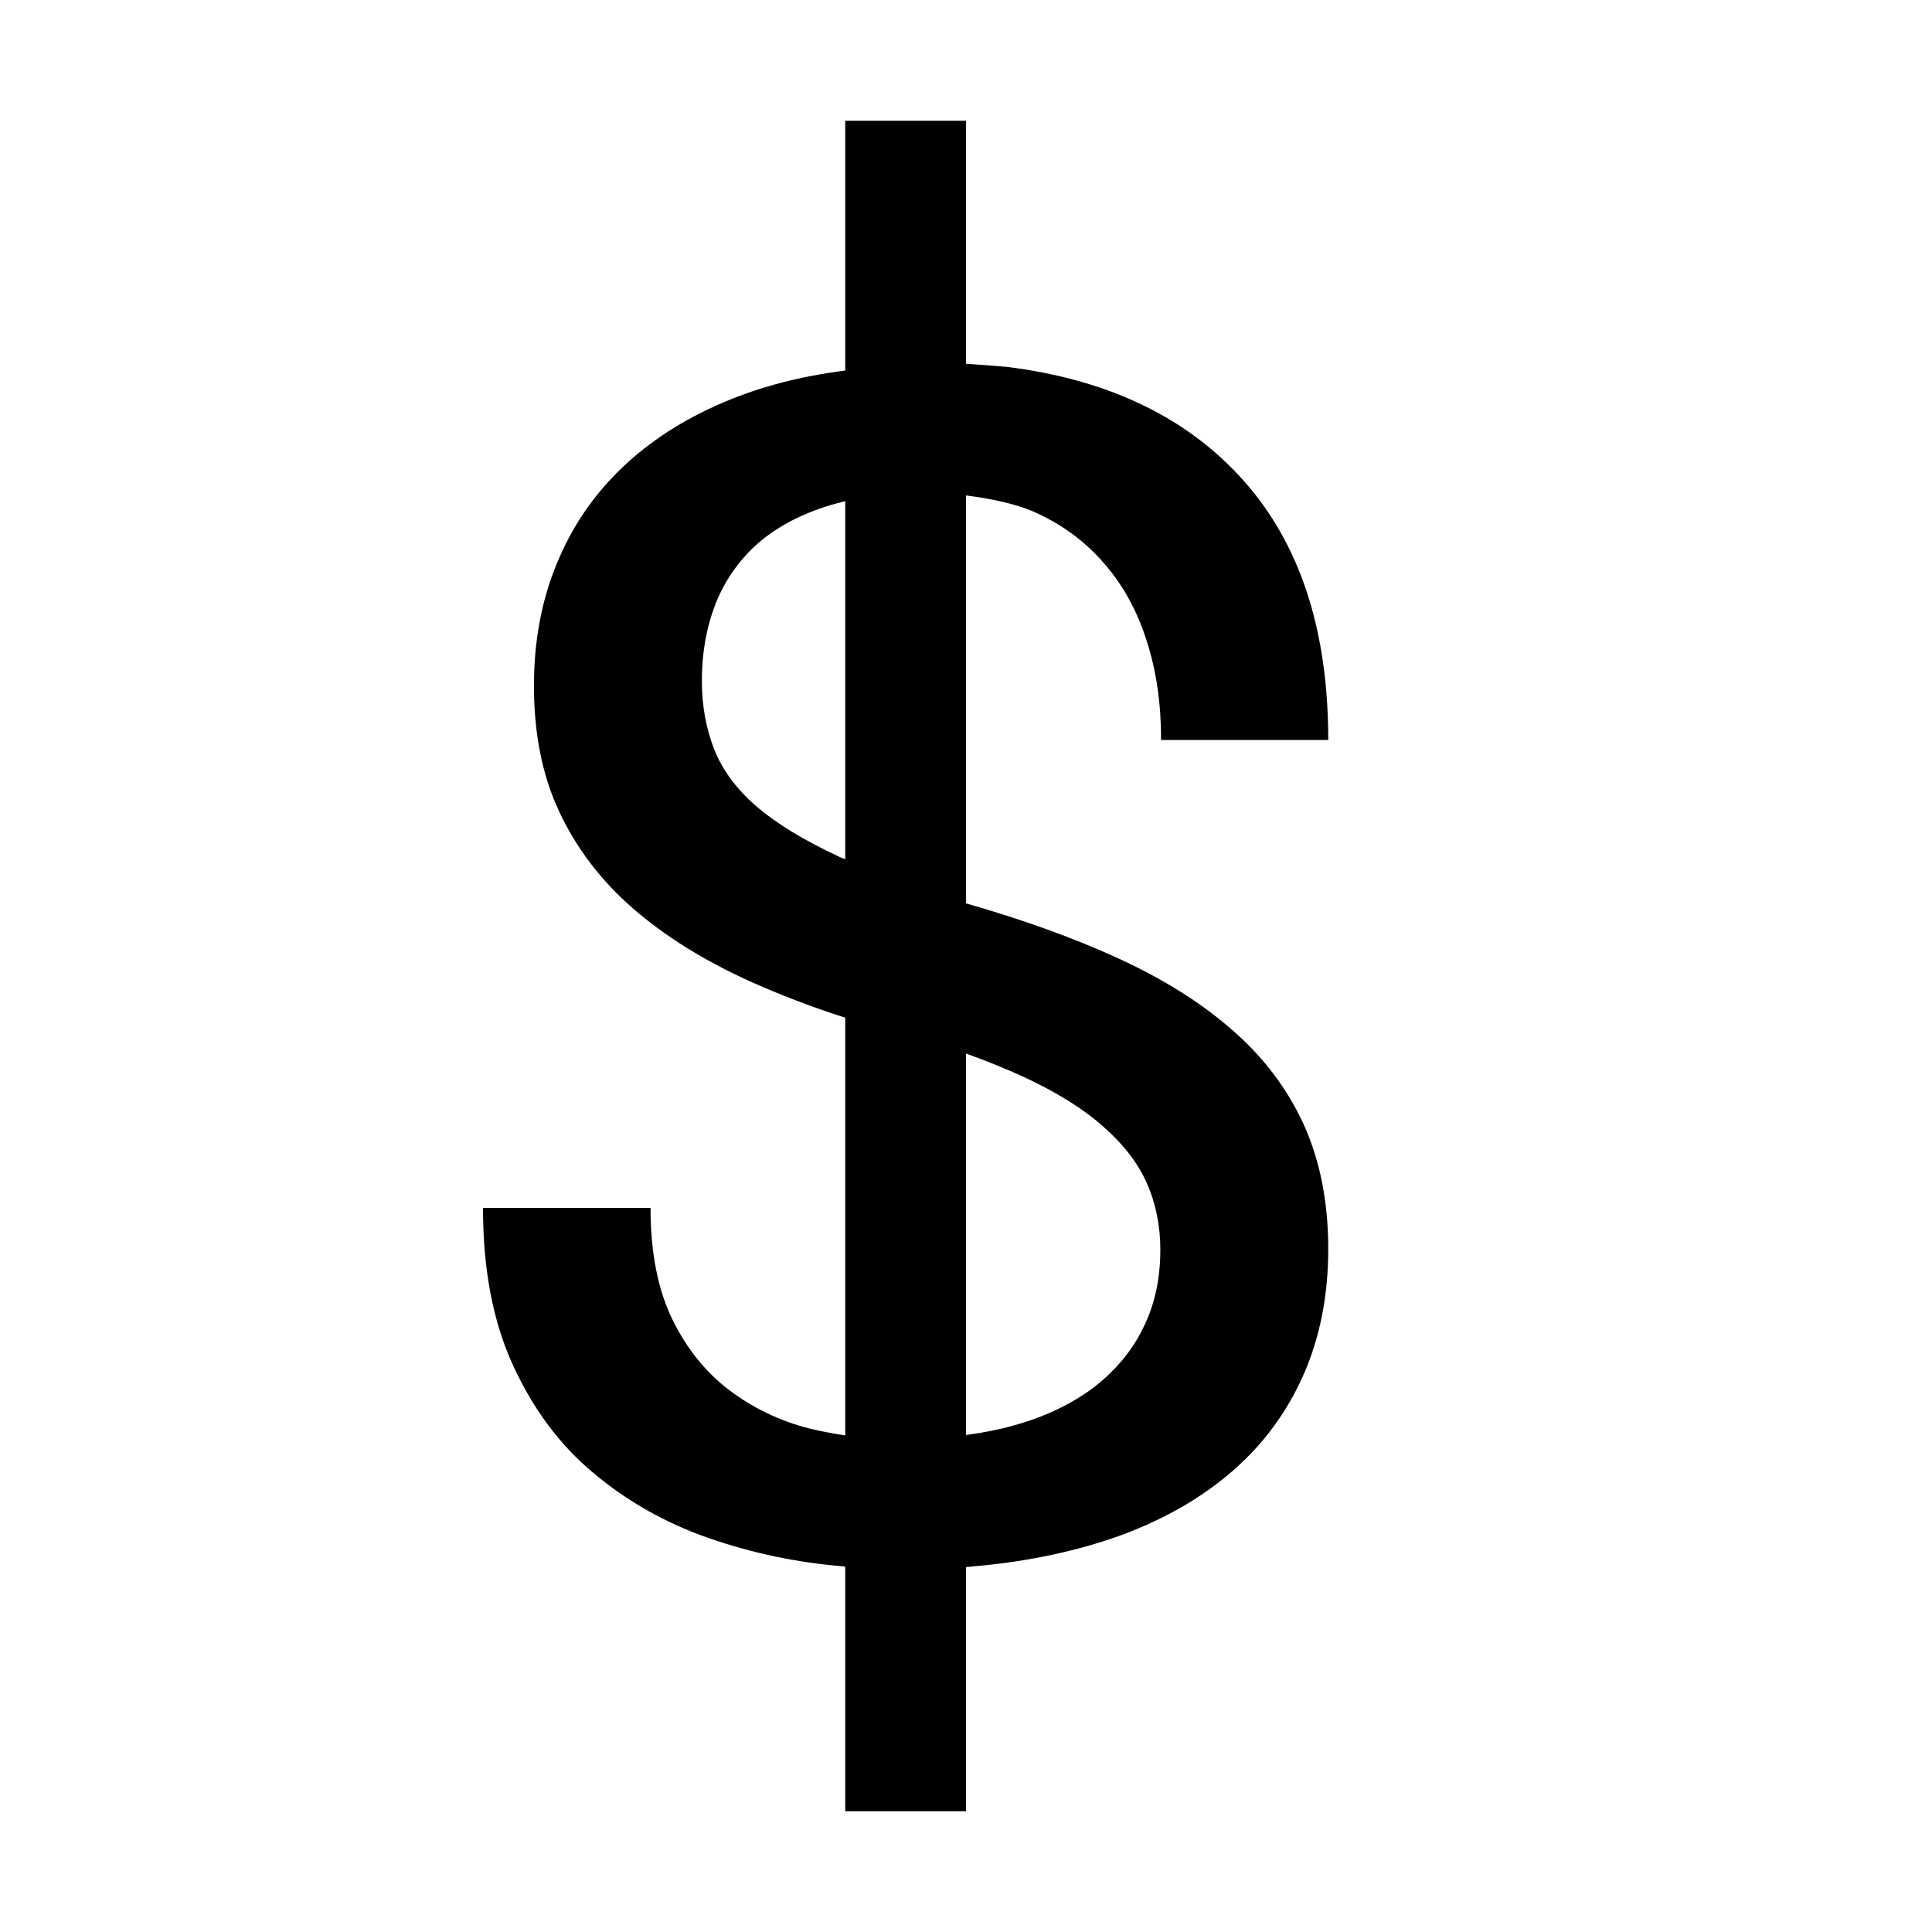 <svg xmlns="http://www.w3.org/2000/svg" width="512" height="512" viewBox="0 0 512 512"><path d="M326.6,273c-8.3-7.3-18.4-13.6-30.4-19.1c-11.8-5.4-25.2-10.2-40.2-14.5V131.3c6.5,0.8,13,2.2,17.7,4.2	c7.5,3.3,13.7,7.8,18.8,13.7c5.1,5.8,8.9,12.7,11.4,20.7c2.6,8,3.8,16.7,3.8,26.2H352c0-29.2-7.5-52-22.5-68.8s-36-26.8-62.9-30.1	c0,0-5-0.4-10.6-0.8V32h-32v66.2c-11.9,1.5-22.6,4.3-32.2,8.4c-10.6,4.5-19.6,10.3-27.1,17.5c-7.5,7.2-13.2,15.6-17.2,25.4	c-4,9.7-6,20.5-6,32.2c0,12.7,2.2,23.8,6.7,33.4s11,18.2,19.5,25.6s18.8,13.8,30.9,19.3c7.8,3.5,16.3,6.8,25.4,9.7v110.7	c-2.7-0.4-5.4-0.9-8.1-1.5c-7.9-1.8-15.2-5.1-21.7-9.8c-6.5-4.7-11.8-11-15.8-19c-4-8-6-18-6-30H128c0,16.2,2.6,30,7.9,41.6	c5.3,11.6,12.4,21.2,21.3,28.6c8.9,7.5,19.1,13.3,30.6,17.3s23.4,6.5,35.7,7.5c0,0,0.2,0,0.5,0.1V480h32v-64.7	c1.9-0.2,3.1-0.3,3.1-0.3c14.1-1.3,26.9-4.1,38.4-8.3c11.5-4.3,21.3-10,29.4-17.1c8.1-7.1,14.3-15.6,18.6-25.4	c4.3-9.8,6.5-20.9,6.5-33.2c0-12.5-2.2-23.5-6.5-33C341.2,288.6,334.9,280.2,326.6,273z M221.9,226.8c-8.8-4.1-15.9-8.4-21.2-12.9	s-9.1-9.6-11.3-15c-2.2-5.5-3.4-11.6-3.4-18.5c0-7.4,1.2-14.1,3.6-20.3c2.4-6.1,6-11.3,10.8-15.7c4.8-4.3,10.9-7.7,18.3-10.1	c1.7-0.6,3.5-1,5.3-1.5v94.9C223.4,227.5,222.6,227.2,221.9,226.8z M302.9,352c-3,6.2-7.5,11.4-13.2,15.8c-5.8,4.3-12.8,7.7-21.2,10	c-3.9,1.1-8.1,1.9-12.5,2.5V279.2c5.6,2,10.7,4.1,15.3,6.2c8.6,4,15.6,8.3,20.9,13c5.4,4.7,9.3,9.7,11.7,15.1	c2.4,5.4,3.6,11.3,3.6,17.7C307.5,338.9,306,345.9,302.9,352z"/></svg>